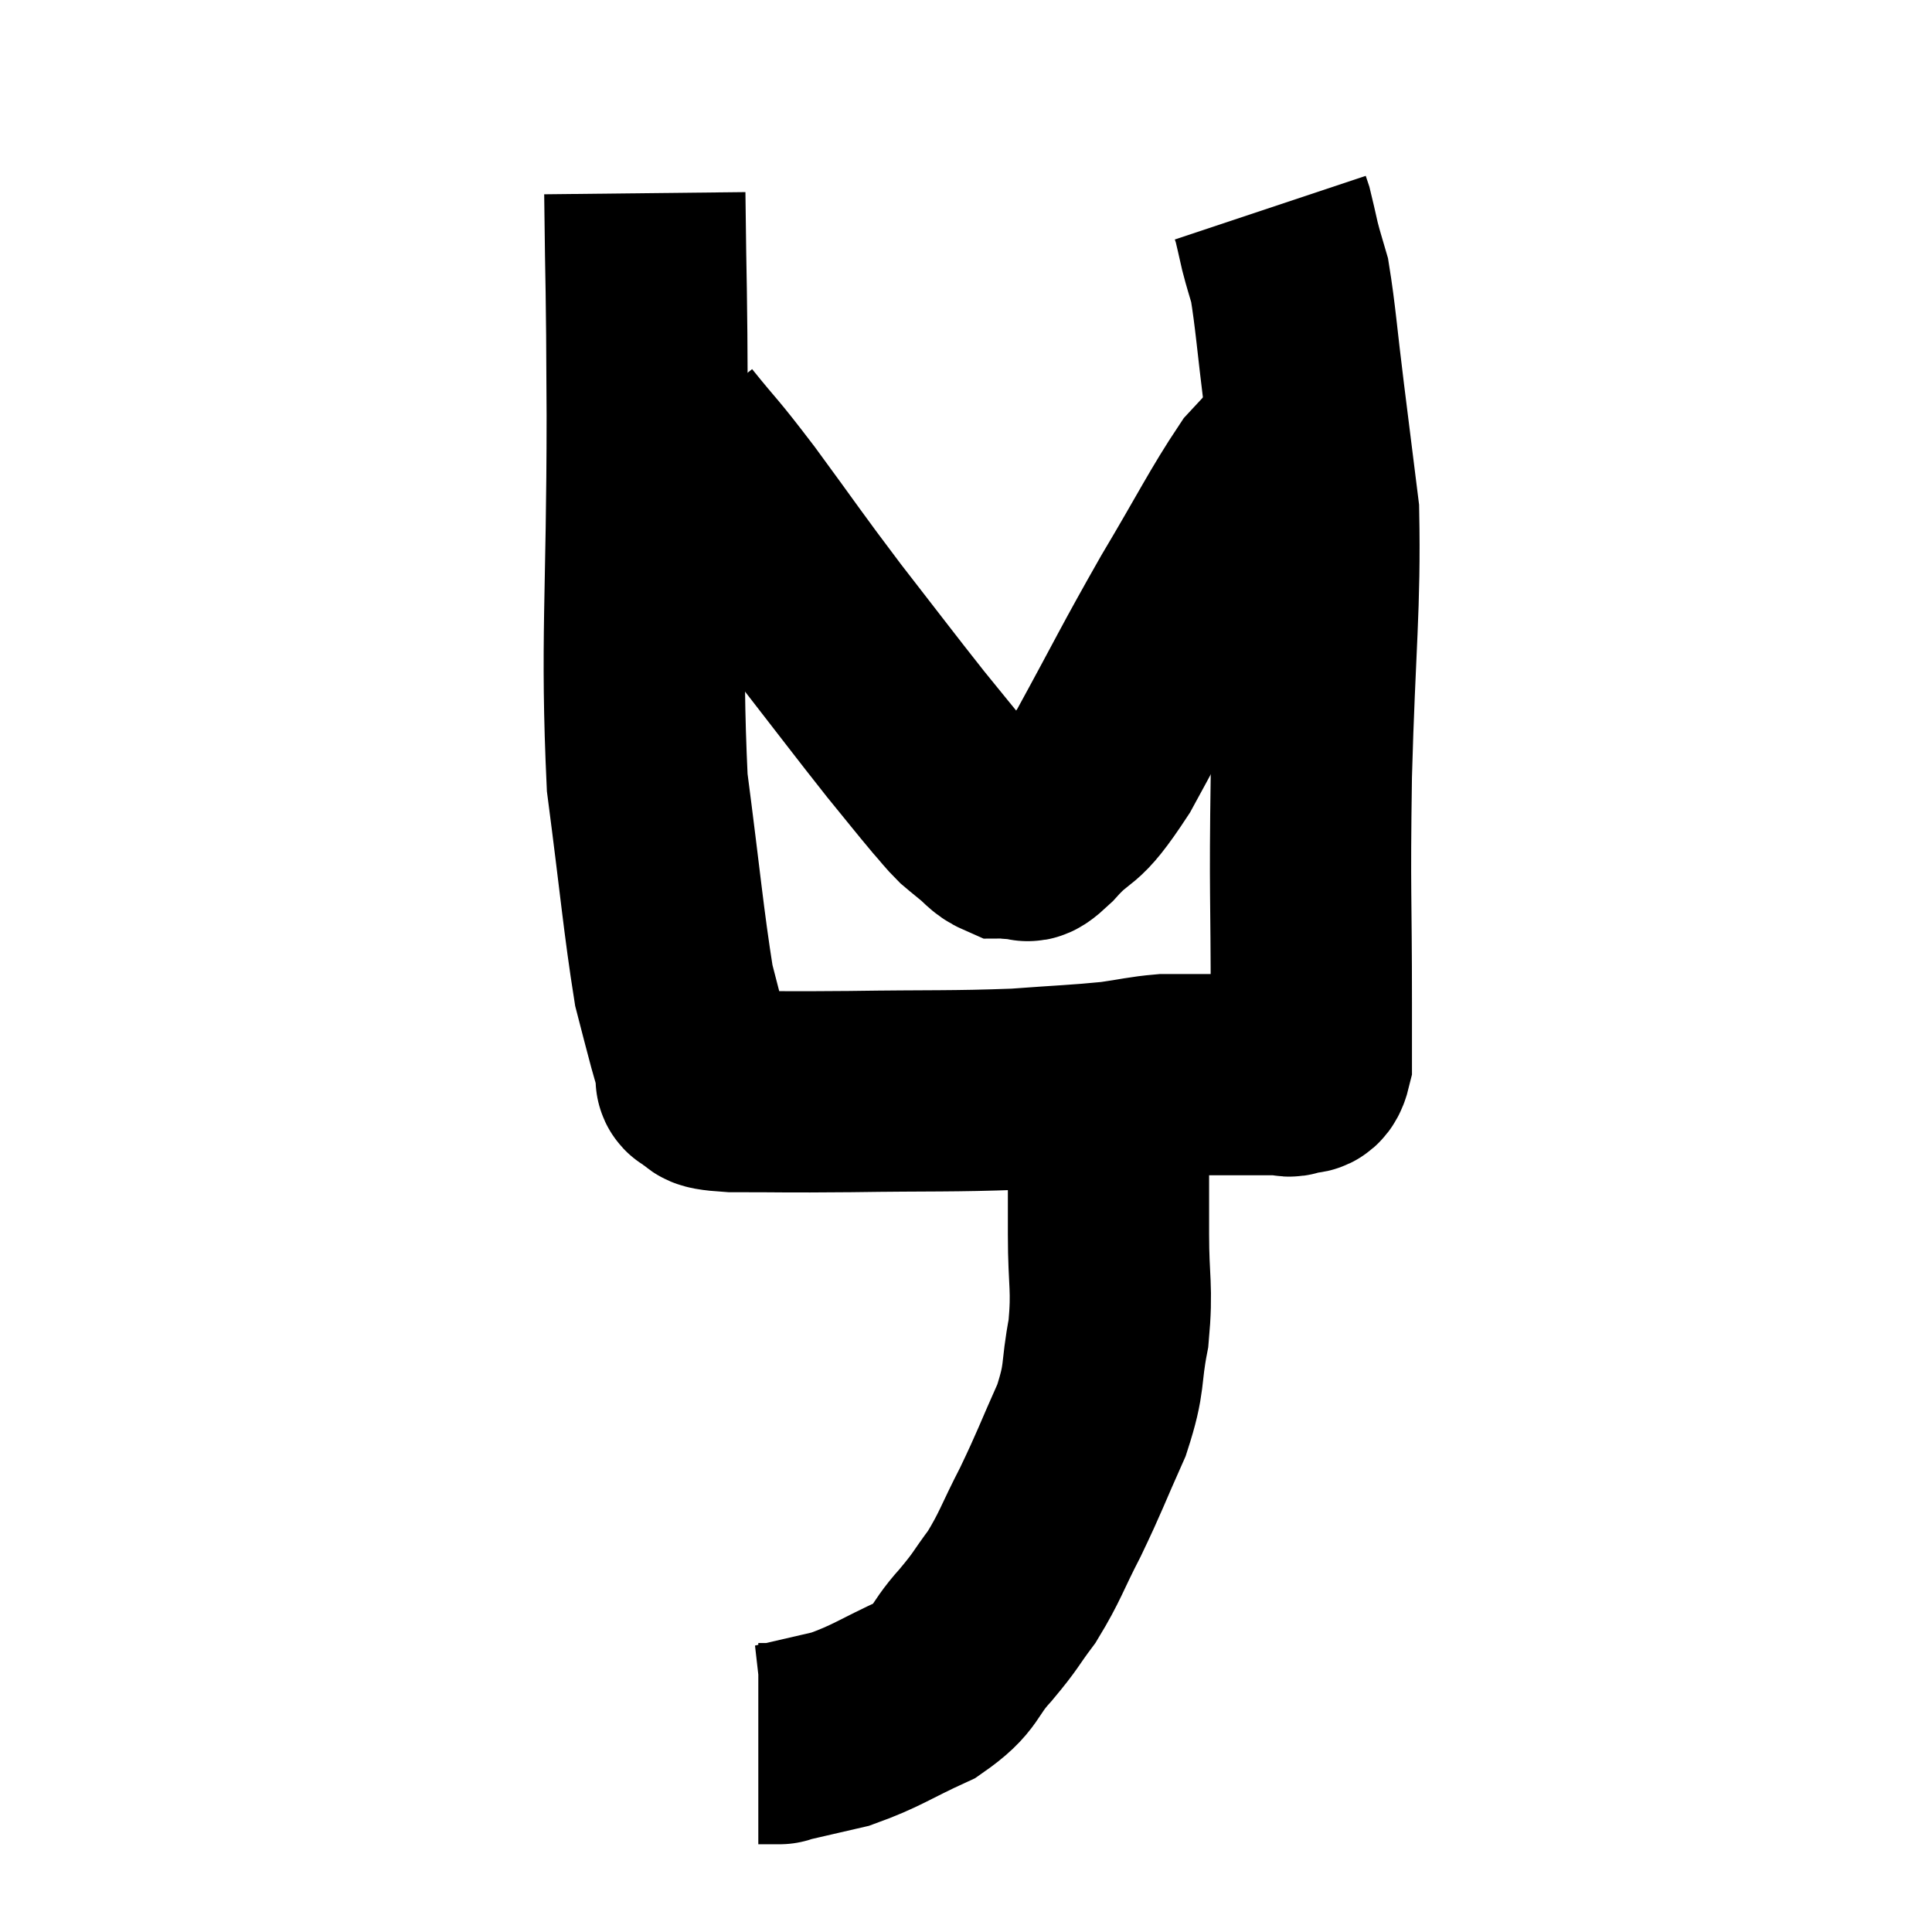 <svg width="48" height="48" viewBox="0 0 48 48" xmlns="http://www.w3.org/2000/svg"><path d="M 16.02 4.8 C 16.05 7.56, 16.065 6.66, 16.08 10.32 C 16.08 14.88, 15.915 15.9, 16.08 19.44 C 16.41 21.96, 16.485 22.875, 16.74 24.48 C 16.92 25.17, 16.95 25.305, 17.1 25.86 C 17.22 26.28, 17.265 26.445, 17.34 26.7 C 17.37 26.79, 17.19 26.775, 17.4 26.88 C 17.79 27, 17.25 27.06, 18.18 27.12 C 19.65 27.12, 19.35 27.135, 21.12 27.12 C 23.19 27.09, 23.625 27.12, 25.26 27.06 C 26.46 26.97, 26.745 26.97, 27.66 26.88 C 28.29 26.79, 28.41 26.745, 28.92 26.7 C 29.31 26.7, 29.205 26.7, 29.7 26.7 C 30.3 26.7, 30.36 26.7, 30.9 26.7 C 31.38 26.7, 31.545 26.7, 31.86 26.7 C 32.01 26.7, 31.98 26.775, 32.16 26.7 C 32.37 26.55, 32.475 26.835, 32.58 26.4 C 32.58 25.68, 32.58 26.745, 32.58 24.96 C 32.58 22.11, 32.535 22.32, 32.58 19.26 C 32.67 15.99, 32.805 15.075, 32.76 12.72 C 32.58 11.28, 32.58 11.28, 32.4 9.84 C 32.22 8.4, 32.19 7.89, 32.04 6.96 C 31.92 6.54, 31.905 6.525, 31.8 6.12 C 31.71 5.73, 31.68 5.58, 31.62 5.34 L 31.56 5.16" fill="none" stroke="black" stroke-width="5"></path><path d="M 16.74 10.74 C 17.49 11.67, 17.325 11.4, 18.24 12.6 C 19.32 14.07, 19.335 14.13, 20.4 15.54 C 21.45 16.89, 21.705 17.235, 22.5 18.24 C 23.04 18.9, 23.19 19.095, 23.58 19.56 C 23.82 19.83, 23.85 19.89, 24.06 20.1 C 24.24 20.25, 24.195 20.22, 24.42 20.4 C 24.69 20.61, 24.72 20.715, 24.96 20.82 C 25.17 20.82, 25.155 20.865, 25.38 20.82 C 25.62 20.73, 25.35 21.12, 25.86 20.64 C 26.64 19.77, 26.505 20.295, 27.42 18.9 C 28.47 16.98, 28.53 16.8, 29.52 15.06 C 30.45 13.5, 30.72 12.93, 31.38 11.94 C 31.77 11.52, 31.965 11.31, 32.16 11.1 C 32.16 11.1, 32.1 11.16, 32.16 11.1 C 32.28 10.98, 32.31 10.935, 32.4 10.86 L 32.52 10.8" fill="none" stroke="black" stroke-width="5"></path><path d="M 27.12 26.64 C 27.33 26.88, 27.435 26.64, 27.54 27.12 C 27.54 27.84, 27.54 27.675, 27.54 28.56 C 27.54 29.61, 27.54 29.52, 27.54 30.66 C 27.54 31.89, 27.645 31.965, 27.54 33.12 C 27.33 34.2, 27.48 34.17, 27.12 35.28 C 26.61 36.42, 26.595 36.525, 26.1 37.56 C 25.62 38.49, 25.605 38.655, 25.14 39.42 C 24.69 40.02, 24.78 39.975, 24.24 40.62 C 23.61 41.31, 23.82 41.415, 22.98 42 C 21.93 42.48, 21.795 42.63, 20.88 42.96 C 20.1 43.14, 19.71 43.23, 19.32 43.32 C 19.32 43.32, 19.44 43.32, 19.32 43.32 L 18.84 43.32" fill="none" stroke="black" stroke-width="5"></path></svg>